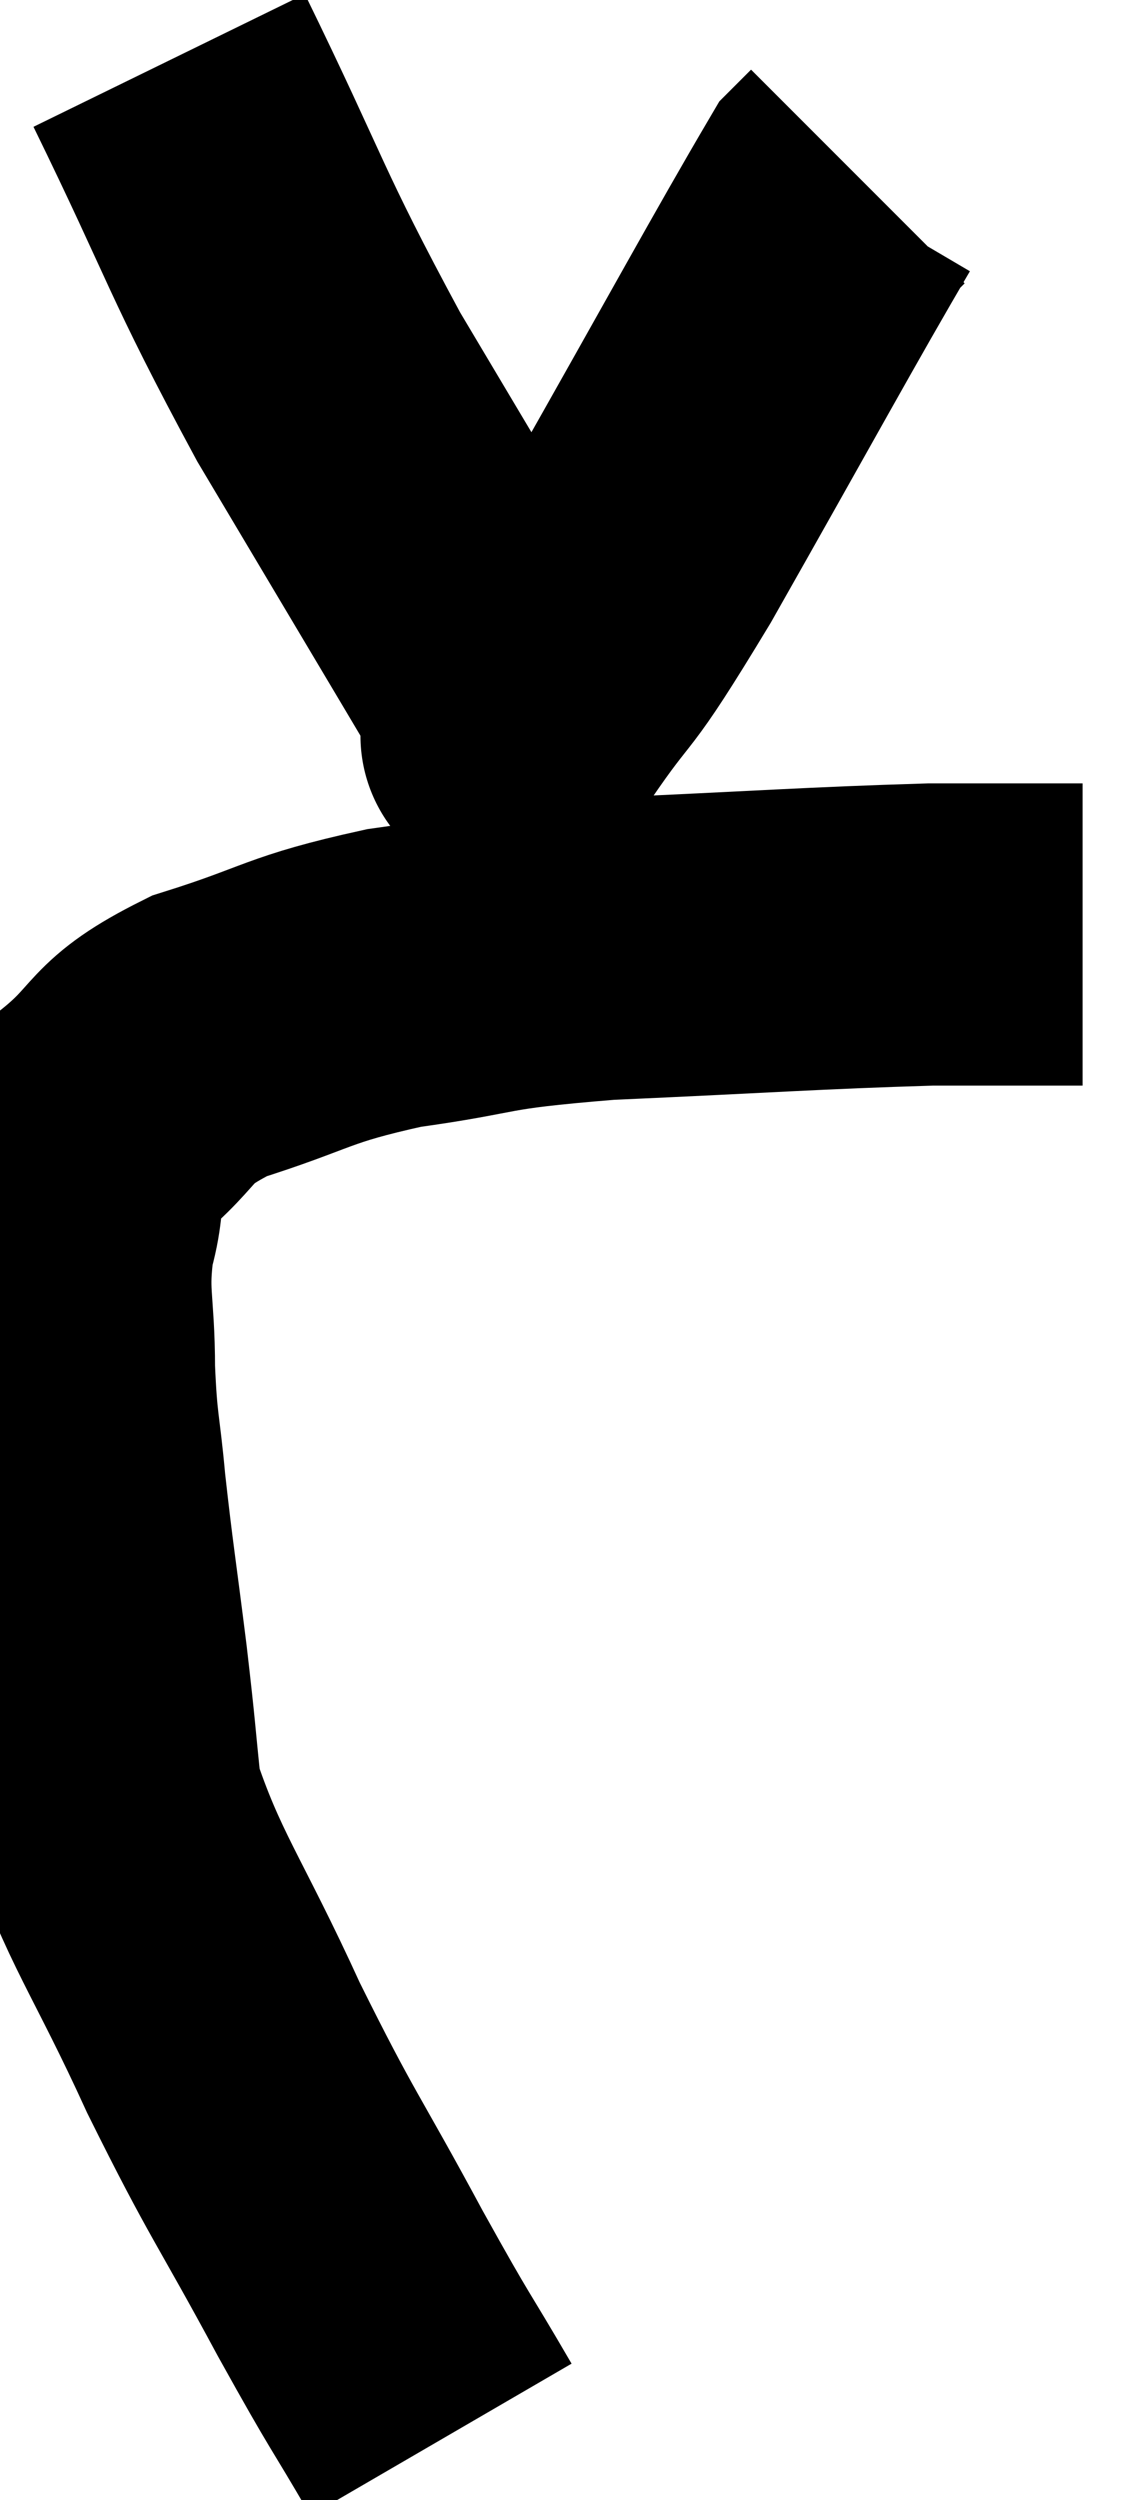 <svg xmlns="http://www.w3.org/2000/svg" viewBox="6.68 4.4 18.92 41.36" width="18.92" height="41.36"><path d="M 13.98 44.76 C 13.23 43.47, 13.38 43.8, 12.48 42.18 C 11.43 40.23, 11.37 40.275, 10.38 38.28 C 9.45 36.24, 9.045 35.79, 8.52 34.2 C 8.4 33.06, 8.43 33.21, 8.28 31.92 C 8.1 30.48, 8.055 30.255, 7.92 29.04 C 7.83 28.05, 7.785 28.11, 7.74 27.06 C 7.74 25.95, 7.605 25.845, 7.74 24.84 C 8.01 23.94, 7.68 23.865, 8.28 23.04 C 9.21 22.29, 8.91 22.155, 10.14 21.54 C 11.67 21.06, 11.565 20.94, 13.2 20.58 C 14.94 20.34, 14.46 20.28, 16.68 20.1 C 19.38 19.98, 20.1 19.92, 22.08 19.86 C 23.34 19.86, 23.97 19.86, 24.6 19.86 L 24.6 19.86" fill="none" stroke="black" stroke-width="5"></path><path d="M 9.48 5.4 C 10.8 8.1, 10.71 8.19, 12.12 10.8 C 13.62 13.32, 14.31 14.475, 15.12 15.84 C 15.24 16.05, 15.3 16.155, 15.36 16.26 C 15.36 16.26, 15.36 16.26, 15.36 16.26 C 15.36 16.26, 15.36 16.26, 15.36 16.26 C 15.36 16.26, 14.88 16.965, 15.36 16.26 C 16.32 14.85, 15.975 15.6, 17.28 13.44 C 18.93 10.53, 19.68 9.15, 20.58 7.62 C 20.73 7.47, 20.805 7.395, 20.88 7.32 C 20.88 7.32, 20.88 7.32, 20.88 7.32 L 20.88 7.32" fill="none" stroke="black" stroke-width="5"></path></svg>